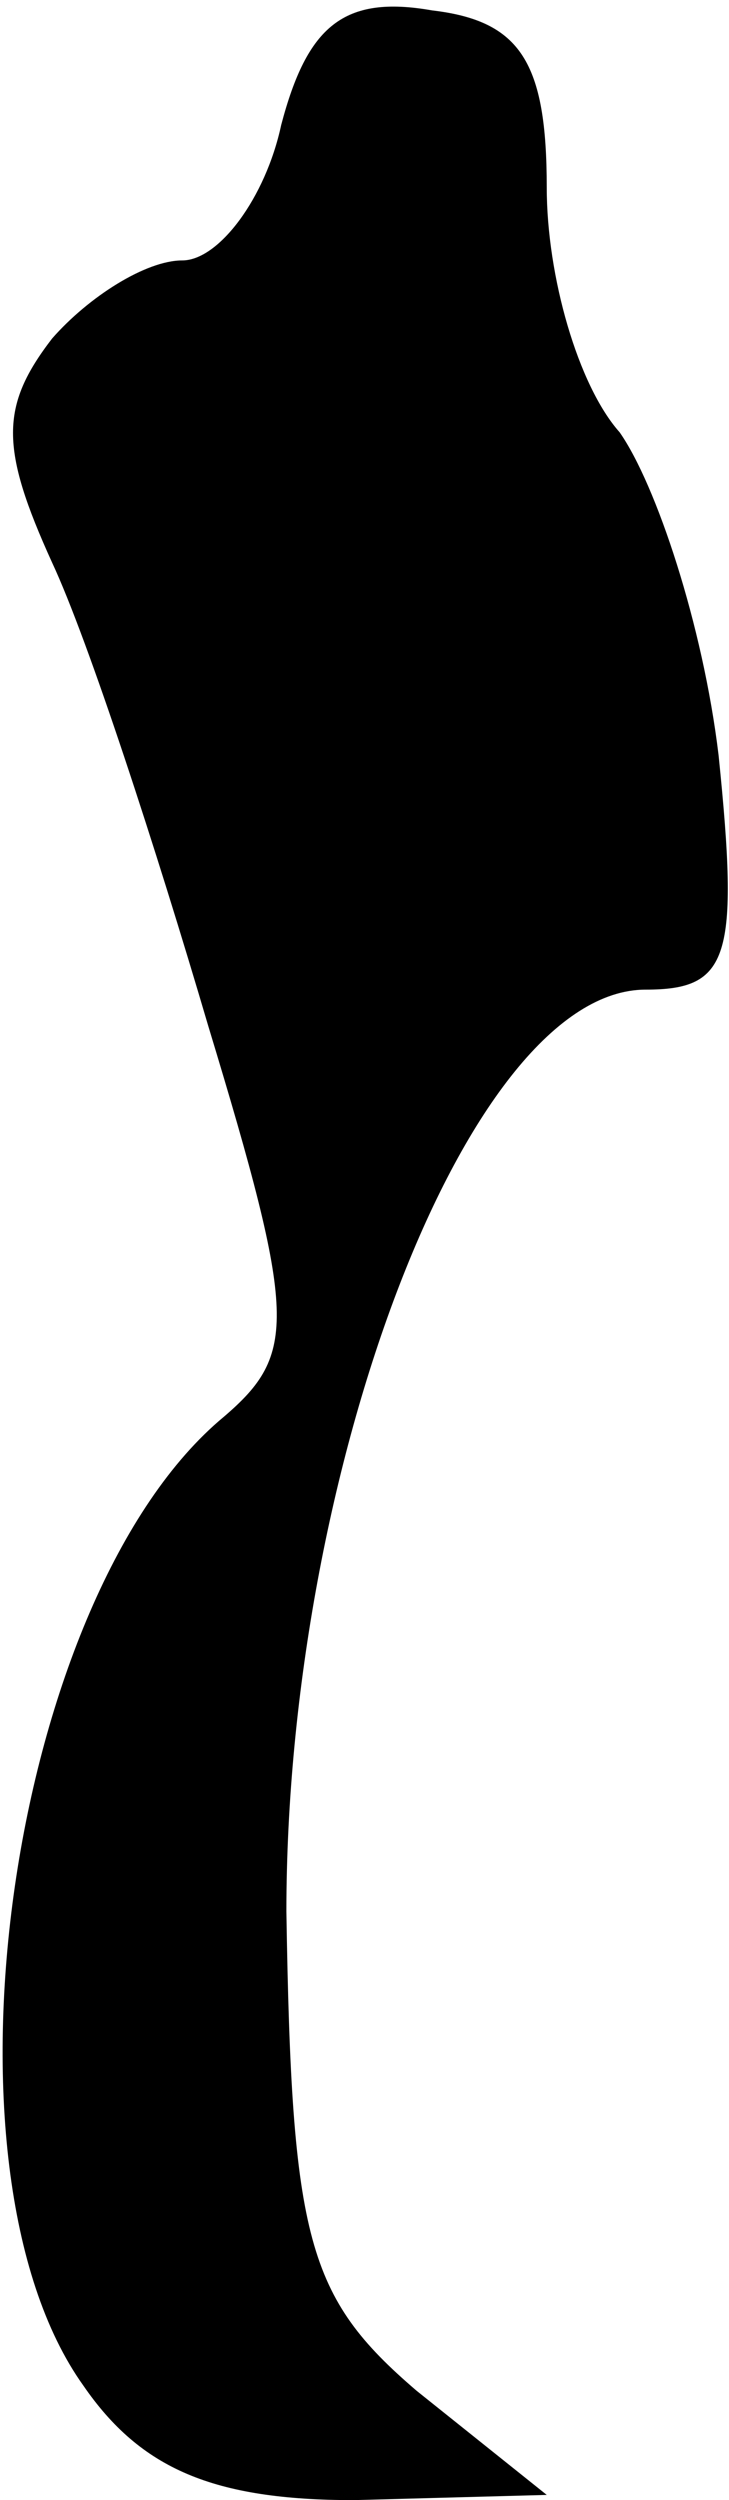 <?xml version="1.0" standalone="no"?>
<!DOCTYPE svg PUBLIC "-//W3C//DTD SVG 20010904//EN"
 "http://www.w3.org/TR/2001/REC-SVG-20010904/DTD/svg10.dtd">
<svg version="1.0" xmlns="http://www.w3.org/2000/svg"
 width="14pt" height="48pt" viewBox="0 0 14 48"
 preserveAspectRatio="xMidYMid meet">
<g transform="translate(0,48) scale(0.1,-0.1)"
fill="#000000" stroke="none">
<path fill="#000000" stroke="none" d="M54 456 c-3 -14 -12 -26 -19 -26 -7 0
-18 -7 -25 -15 -10 -13 -10 -21 0 -43 7 -15 20 -55 30 -89 17 -56 17 -63 3
-75 -41 -34 -57 -144 -27 -186 11 -16 25 -22 52 -22 l37 1 -25 20 c-21 18 -24
29 -25 92 0 85 35 177 69 177 16 0 18 6 14 45 -3 25 -12 52 -19 62 -8 9 -14
30 -14 47 0 24 -5 32 -22 34 -17 3 -24 -3 -29 -22z"/>
</g>
</svg>
